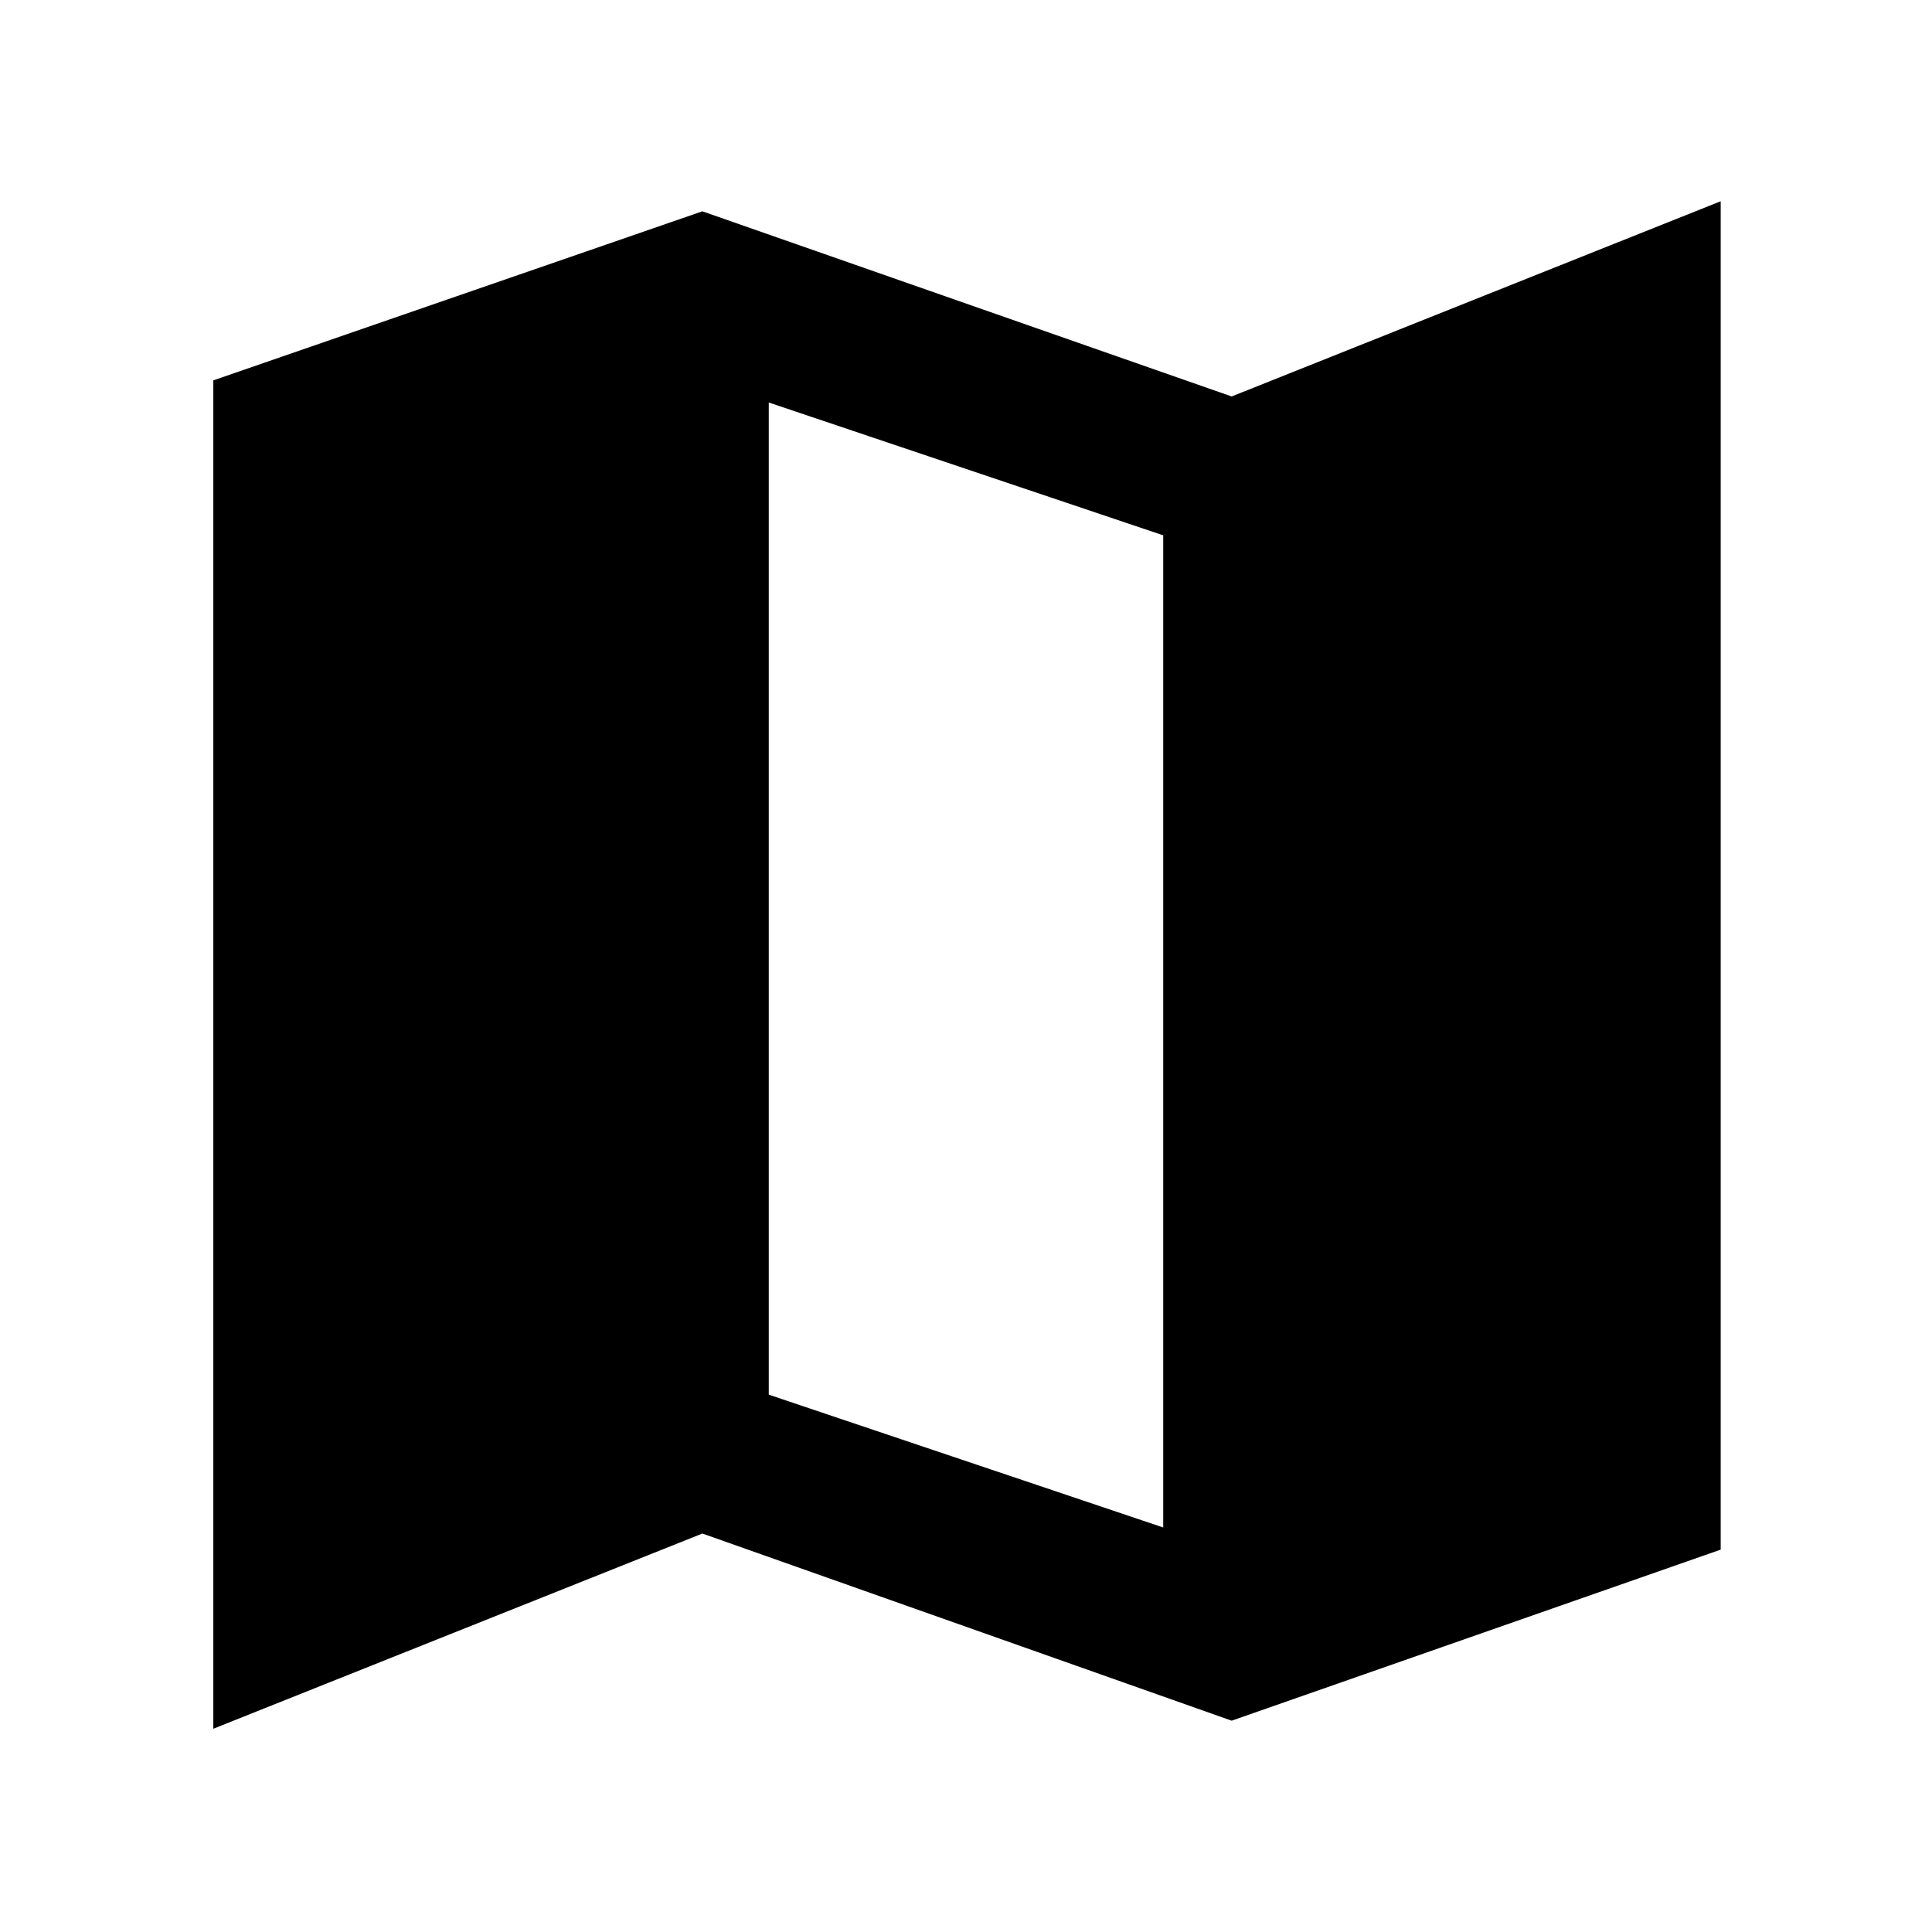 <svg xmlns="http://www.w3.org/2000/svg" width="48" height="48" viewBox="0 0 48 48"><path d="M30.6 42.75 17.45 38.1 5.3 42.95V9.45l12.15-4.2 13.15 4.6L42.75 5v33.5Zm-1.7-4.8V13.3L19.1 10v24.65Z"/></svg>
